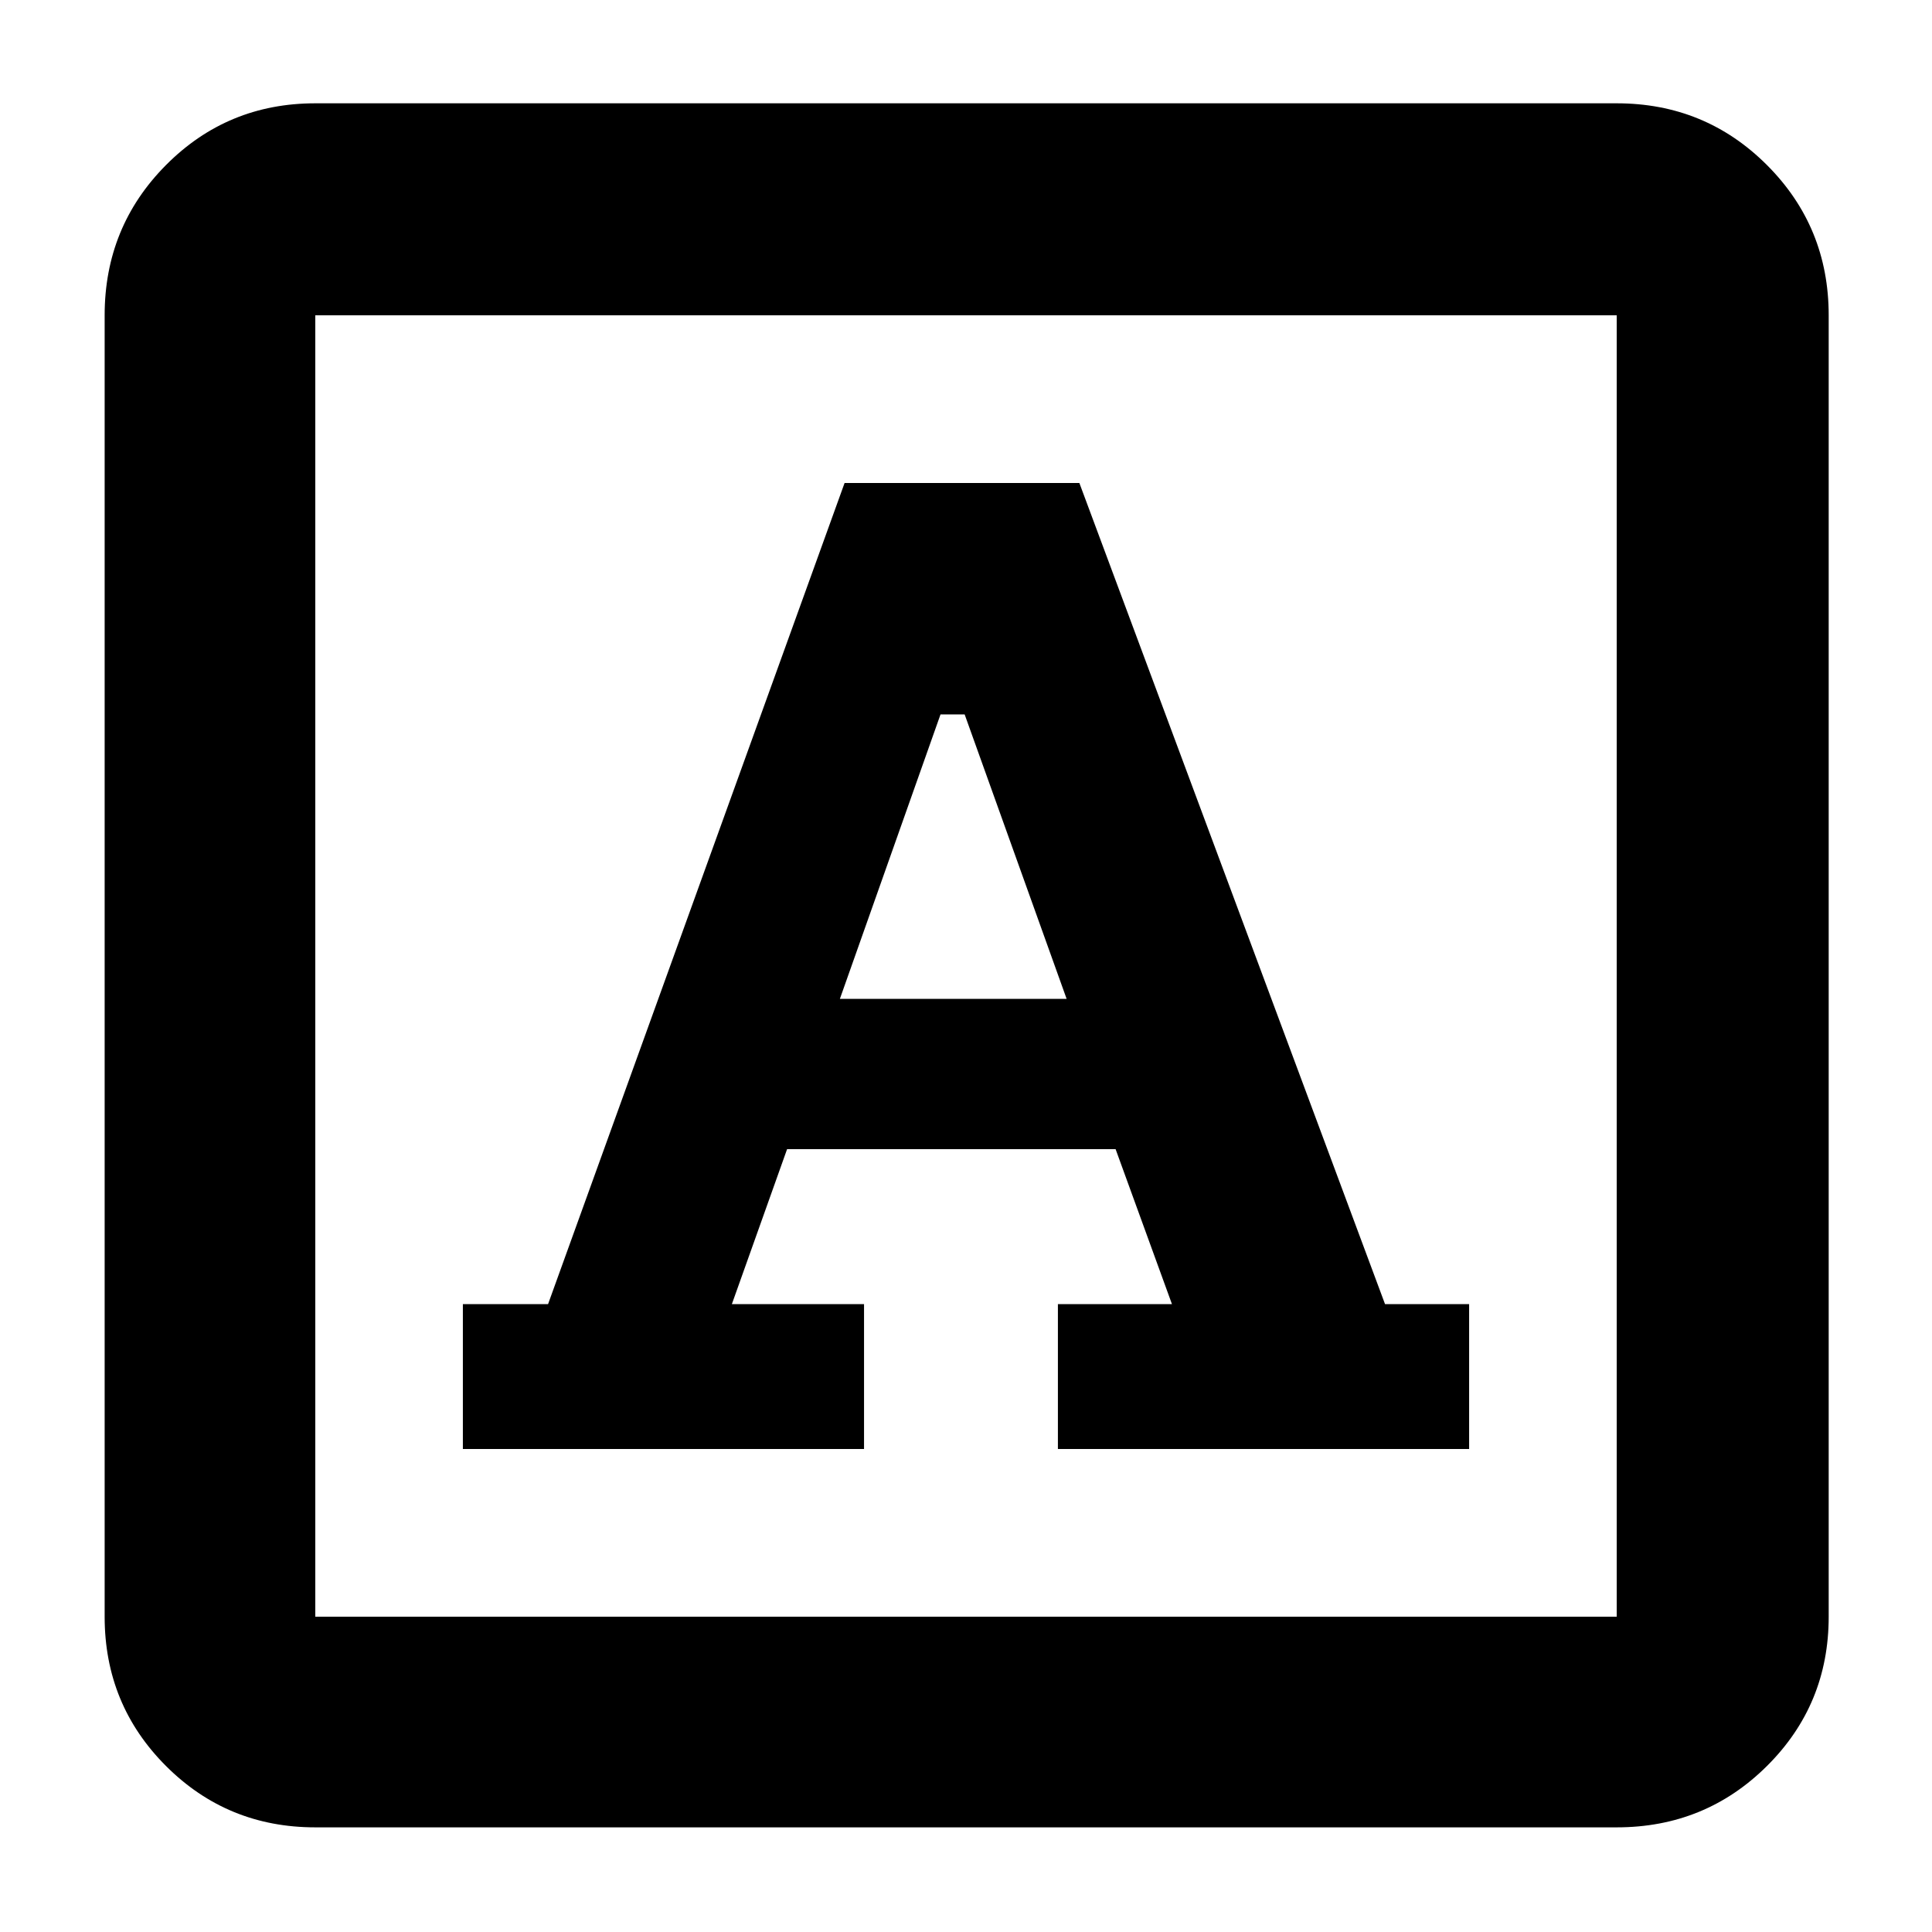 <svg xmlns="http://www.w3.org/2000/svg" height="40" viewBox="0 -960 960 960" width="40"><path d="M230-240h199.333v-72h-65.667l27.436-77h163.231l28.001 77h-56.667v72H730v-72h-41.792L536.333-720H419.667L272.333-312H230v72Zm187.333-223.667 50-141.333h12L530-463.667H417.333ZM156.666-52q-43.7 0-74.183-30.483Q52-112.966 52-156.666v-646.668q0-43.975 30.483-74.654 30.483-30.679 74.183-30.679h646.668q43.975 0 74.654 30.679 30.679 30.679 30.679 74.654v646.668q0 43.7-30.679 74.183Q847.309-52 803.334-52H156.666Zm0-104.666h646.668v-646.668H156.666v646.668Zm0 0v-646.668 646.668Z"/></svg>